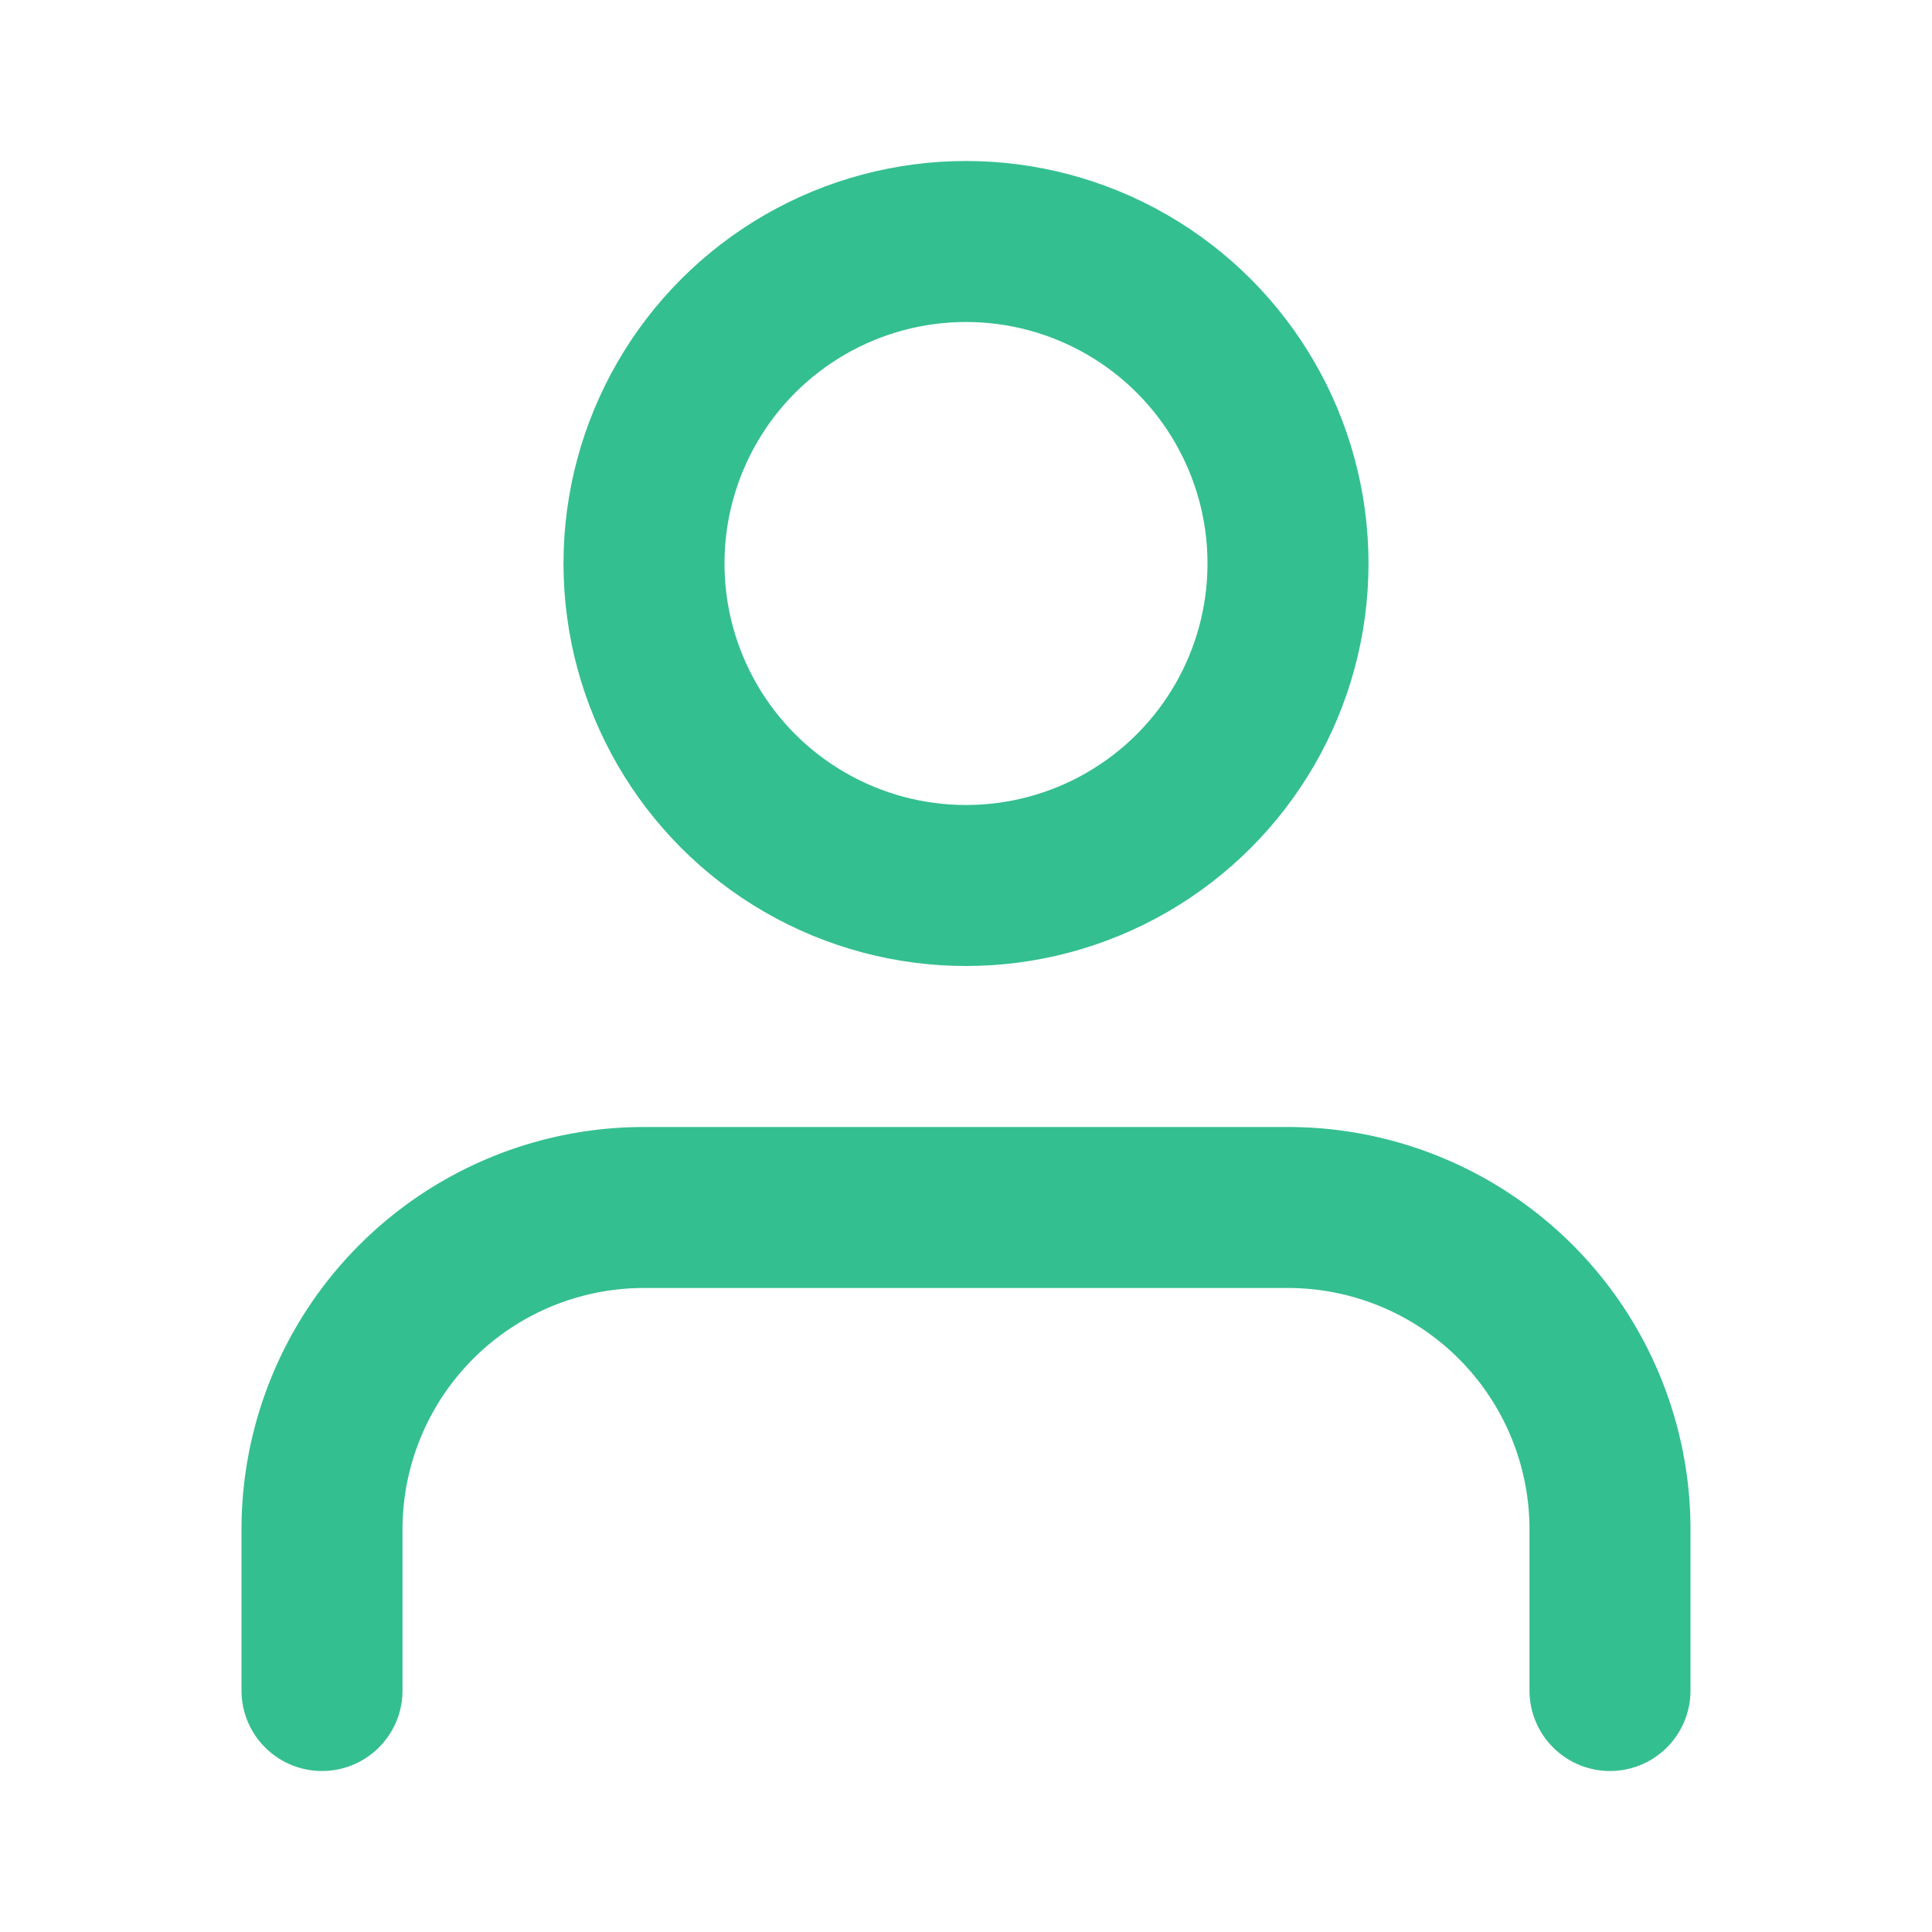 <svg xmlns="http://www.w3.org/2000/svg" width="24" height="24" viewBox="0 0 24 24" fill="none" stroke="#34bf90" stroke-width="2" stroke-linecap="round" stroke-linejoin="round" class="feather feather-user"><path d="M20 21v-2a4 4 0 0 0-4-4H8a4 4 0 0 0-4 4v2"></path><circle cx="12" cy="7" r="4"></circle></svg>